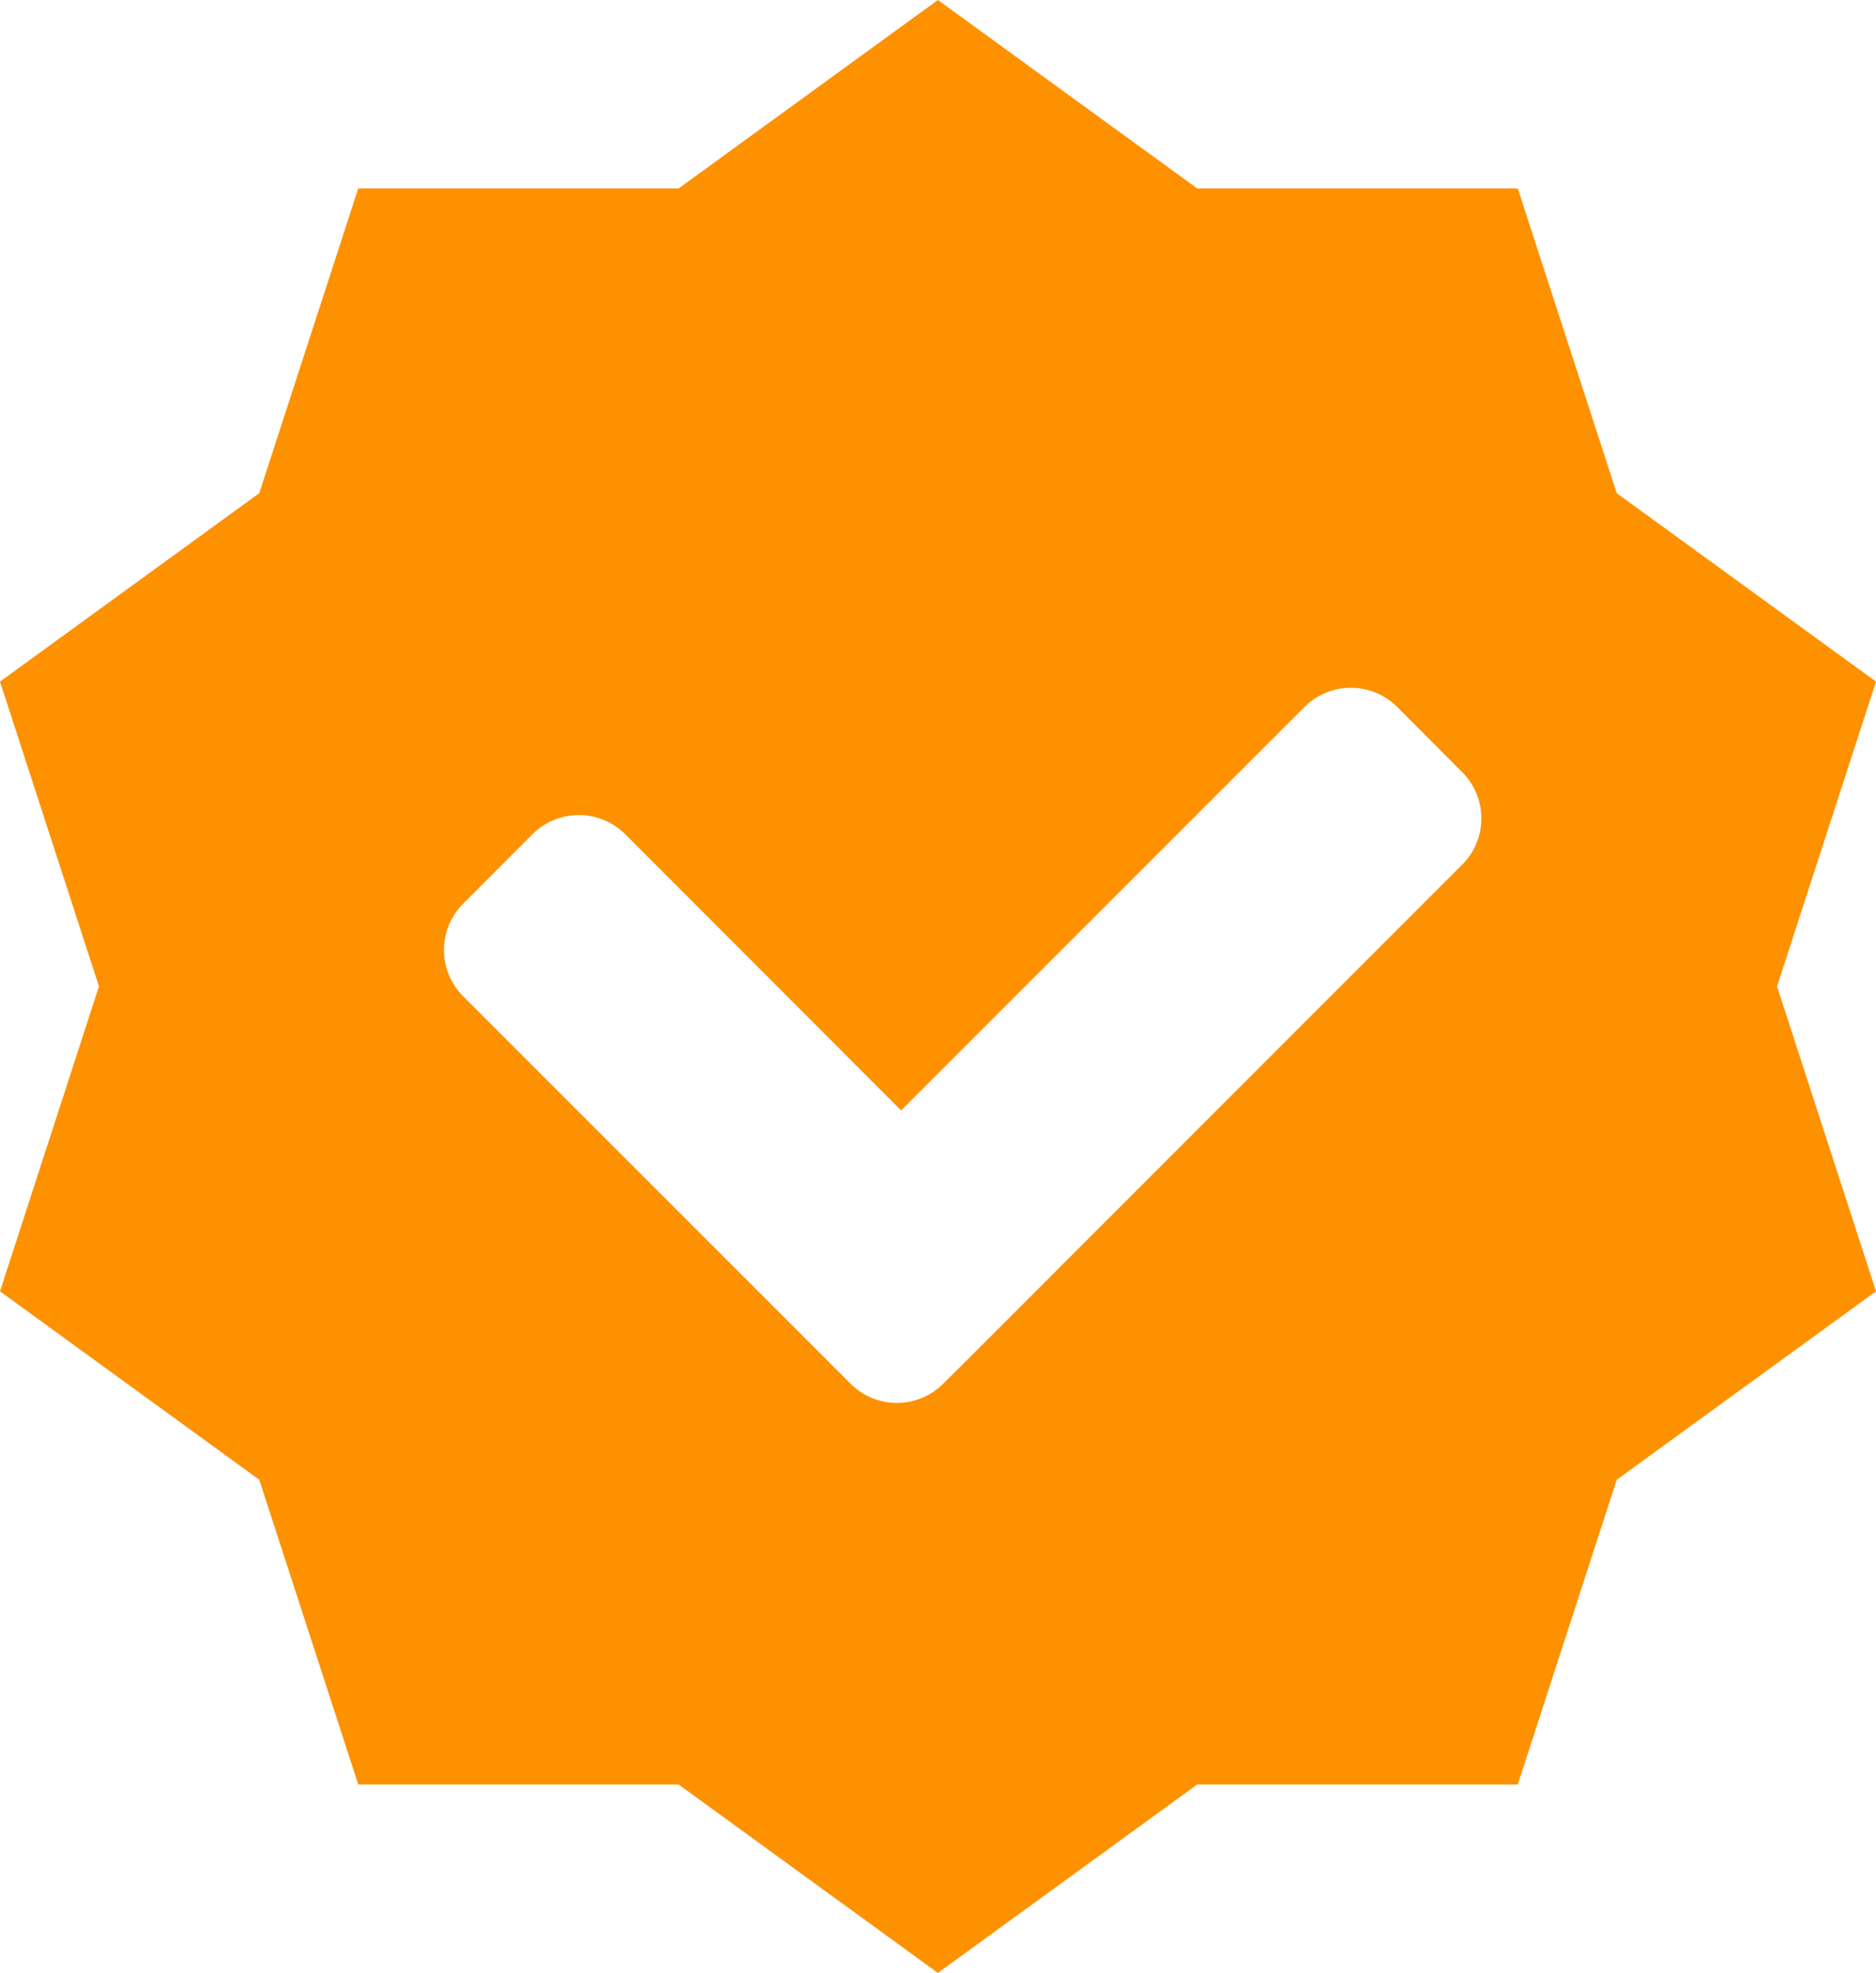 <svg xmlns="http://www.w3.org/2000/svg" width="57.098" height="60.041" viewBox="0 0 57.098 60.041">
  <path id="Ecommerce" d="M1030.04,433.4l-3.012-9.275h-9.758l-7.891-5.734-7.891,5.734h-9.751l-3.013,9.275-7.891,5.734,3.012,9.275-3.012,9.281,7.891,5.734,3.013,9.275h9.751l7.891,5.734,7.891-5.734h9.758l3.012-9.275,7.891-5.734-3.012-9.281,3.012-9.275Zm-4.7,11.3-13.683,13.689-1.535,1.535-.587.582a1.99,1.99,0,0,1-2.809,0l-11.8-11.8a1.99,1.99,0,0,1,0-2.809l2.117-2.122a2,2,0,0,1,2.815,0l8.4,8.409,12.282-12.282a2,2,0,0,1,2.815,0l1.989,1.995A1.991,1.991,0,0,1,1025.342,444.7Z" transform="translate(-980.833 -418.391)" fill="#fe9100"/>
</svg>
